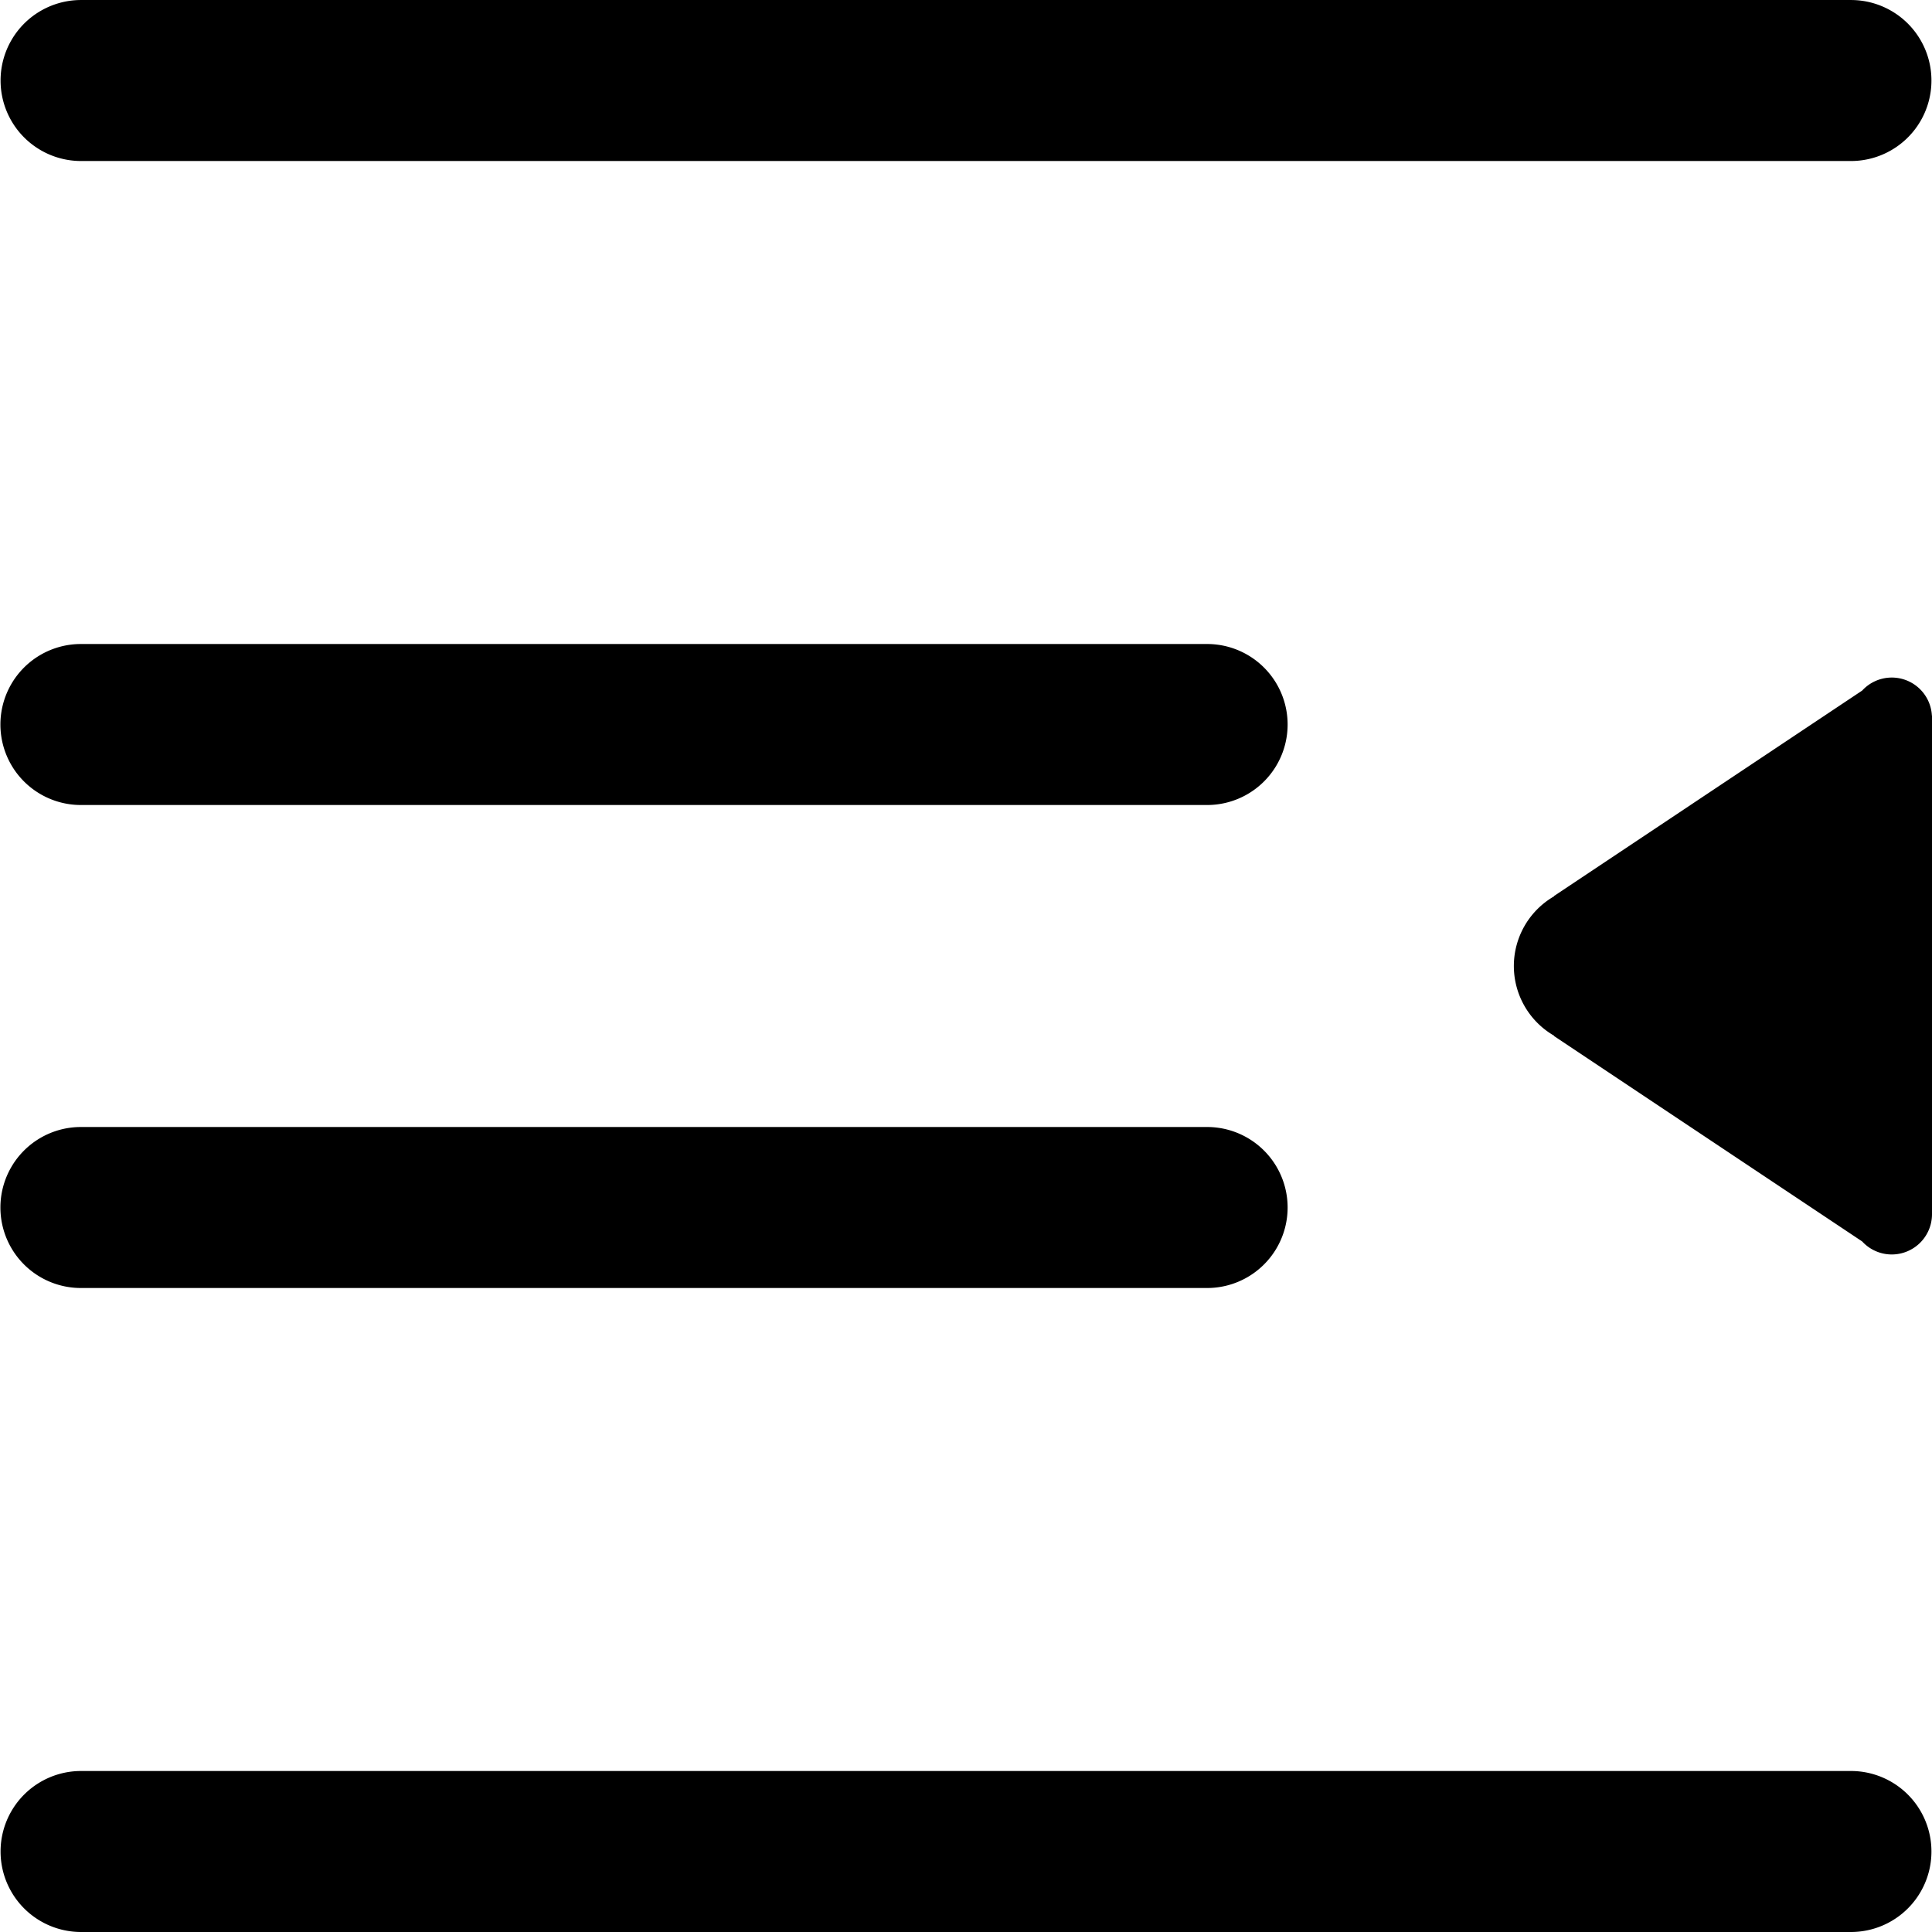 <?xml version="1.0" standalone="no"?><!DOCTYPE svg PUBLIC "-//W3C//DTD SVG 1.1//EN" "http://www.w3.org/Graphics/SVG/1.1/DTD/svg11.dtd"><svg t="1608275264028" class="icon" viewBox="0 0 1024 1024" version="1.1" xmlns="http://www.w3.org/2000/svg" p-id="754" xmlns:xlink="http://www.w3.org/1999/xlink" width="128" height="128"><defs><style type="text/css"></style></defs><path d="M42.678 341.34L640.004 341.34a42.667 42.667 0 0 1 0 85.333l-597.327 0a42.667 42.667 0 0 1 0-85.333z m0 255.997L640.004 597.338a42.667 42.667 0 0 1 0 85.333l-597.327 0a42.667 42.667 0 0 1 0-85.333z m0 341.33L981.333 938.668a42.667 42.667 0 0 1 1e-8 85.332l-938.656 0a42.667 42.667 0 0 1 0-85.332z m959.99-273.775a21.252 21.252 0 0 1-15.668-6.89l-163.293-108.863 0-0.19a42.656 42.656 0 0 1 0-73.889l0-0.19L987 366.007A21.29 21.29 0 0 1 1023.94 379.266L1024 379.266 1024 643.56a21.333 21.333 0 0 1-21.333 21.333z m-21.334-579.55l-938.656-1e-8a42.667 42.667 0 0 1 0-85.332L981.333 0.011a42.667 42.667 0 0 1 0 85.332z" p-id="755"></path></svg>